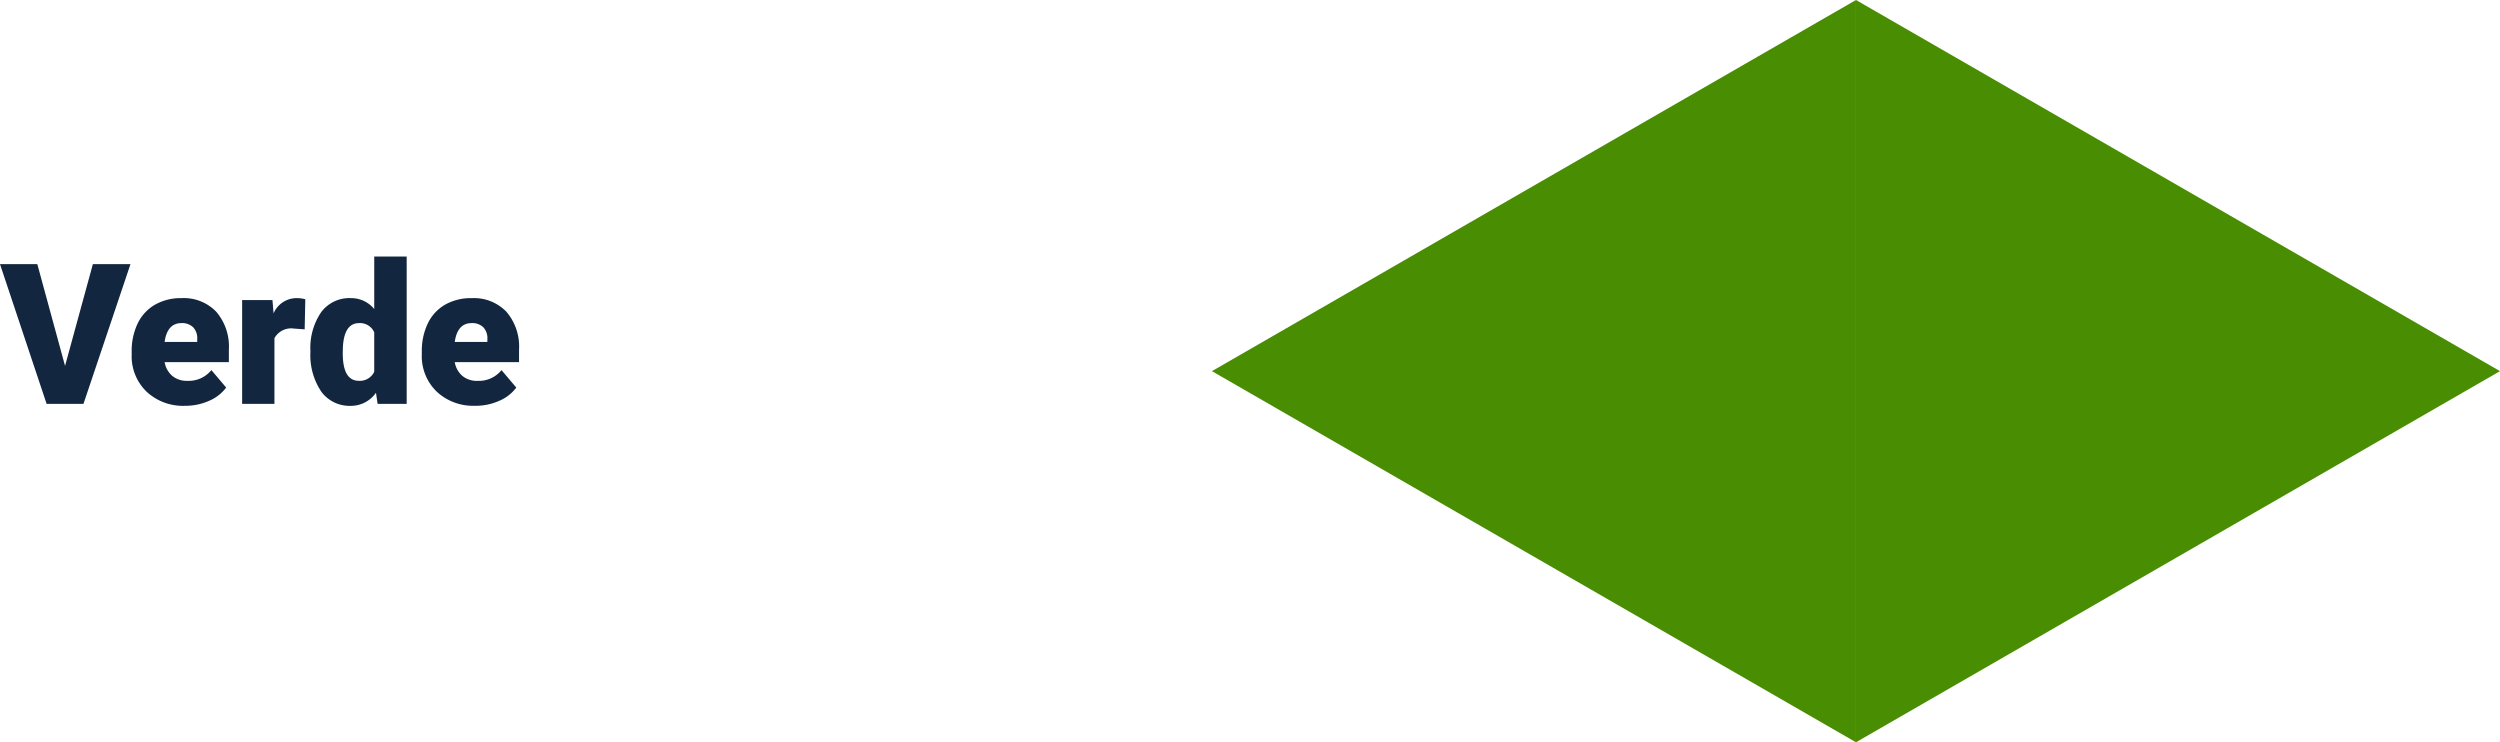 <svg xmlns="http://www.w3.org/2000/svg" width="229.026" height="68" viewBox="0 0 229.026 68">
  <g id="Grupo_85821" data-name="Grupo 85821" transform="translate(-1048.974 -4032)">
    <path id="Trazado_119379" data-name="Trazado 119379" d="M5.933,13.52,8.481,4.2h3.445L7.62,17H4.245L-.026,4.2H3.393Zm11,3.656a4.889,4.889,0,0,1-3.542-1.305,4.507,4.507,0,0,1-1.354-3.4v-.246a5.84,5.84,0,0,1,.541-2.575,3.955,3.955,0,0,1,1.578-1.727,4.763,4.763,0,0,1,2.461-.611,4.117,4.117,0,0,1,3.164,1.244,4.887,4.887,0,0,1,1.16,3.467v1.151H15.056a2.135,2.135,0,0,0,.694,1.257,2.066,2.066,0,0,0,1.389.457,2.662,2.662,0,0,0,2.2-.984l1.354,1.6a3.784,3.784,0,0,1-1.569,1.217A5.3,5.3,0,0,1,16.937,17.176ZM16.6,9.6q-1.3,0-1.547,1.723h2.988v-.229a1.467,1.467,0,0,0-.36-1.1A1.434,1.434,0,0,0,16.6,9.6Zm11.285.571-.976-.07a1.752,1.752,0,0,0-1.793.879V17H22.157V7.49h2.777l.1,1.222a2.294,2.294,0,0,1,2.083-1.4,2.888,2.888,0,0,1,.826.105Zm.527,2a5.809,5.809,0,0,1,.976-3.56,3.211,3.211,0,0,1,2.725-1.3,2.731,2.731,0,0,1,2.145,1V3.5H37.23V17H34.567l-.149-1.02a2.8,2.8,0,0,1-2.32,1.2,3.205,3.205,0,0,1-2.689-1.3A5.993,5.993,0,0,1,28.415,12.175Zm2.962.185q0,2.531,1.477,2.531a1.458,1.458,0,0,0,1.406-.826V10.443A1.419,1.419,0,0,0,32.871,9.6q-1.371,0-1.485,2.215Zm12.138,4.816a4.889,4.889,0,0,1-3.542-1.305,4.507,4.507,0,0,1-1.354-3.4v-.246a5.84,5.84,0,0,1,.541-2.575,3.955,3.955,0,0,1,1.578-1.727A4.763,4.763,0,0,1,43.2,7.314a4.117,4.117,0,0,1,3.164,1.244,4.887,4.887,0,0,1,1.16,3.467v1.151H41.634a2.135,2.135,0,0,0,.694,1.257,2.066,2.066,0,0,0,1.389.457,2.662,2.662,0,0,0,2.2-.984l1.354,1.6A3.784,3.784,0,0,1,45.7,16.723,5.3,5.3,0,0,1,43.515,17.176ZM43.181,9.6q-1.3,0-1.547,1.723h2.988v-.229a1.467,1.467,0,0,0-.36-1.1A1.434,1.434,0,0,0,43.181,9.6Z" transform="translate(1049 4052)" fill="#12263f"/>
    <g id="Grupo_78330" data-name="Grupo 78330">
      <g id="Polígono_1" data-name="Polígono 1" transform="translate(1278 4032) rotate(90)" fill="#498d03">
        <path d="M 67.135 58.5 L 0.865 58.5 L 34 1.001 L 67.135 58.5 Z" stroke="none"/>
        <path d="M 34 2.003 L 1.73 58 L 66.27 58 L 34 2.003 M 34 0 L 68 59 L 0 59 L 34 0 Z" stroke="none" fill="#498d03"/>
      </g>
      <g id="Polígono_2" data-name="Polígono 2" transform="translate(1160 4100) rotate(-90)" fill="#498d03">
        <path d="M 67.135 58.5 L 0.865 58.5 L 34 1.001 L 67.135 58.5 Z" stroke="none"/>
        <path d="M 34 2.003 L 1.73 58 L 66.27 58 L 34 2.003 M 34 0 L 68 59 L 0 59 L 34 0 Z" stroke="none" fill="#498d03"/>
      </g>
    </g>
  </g>
</svg>
